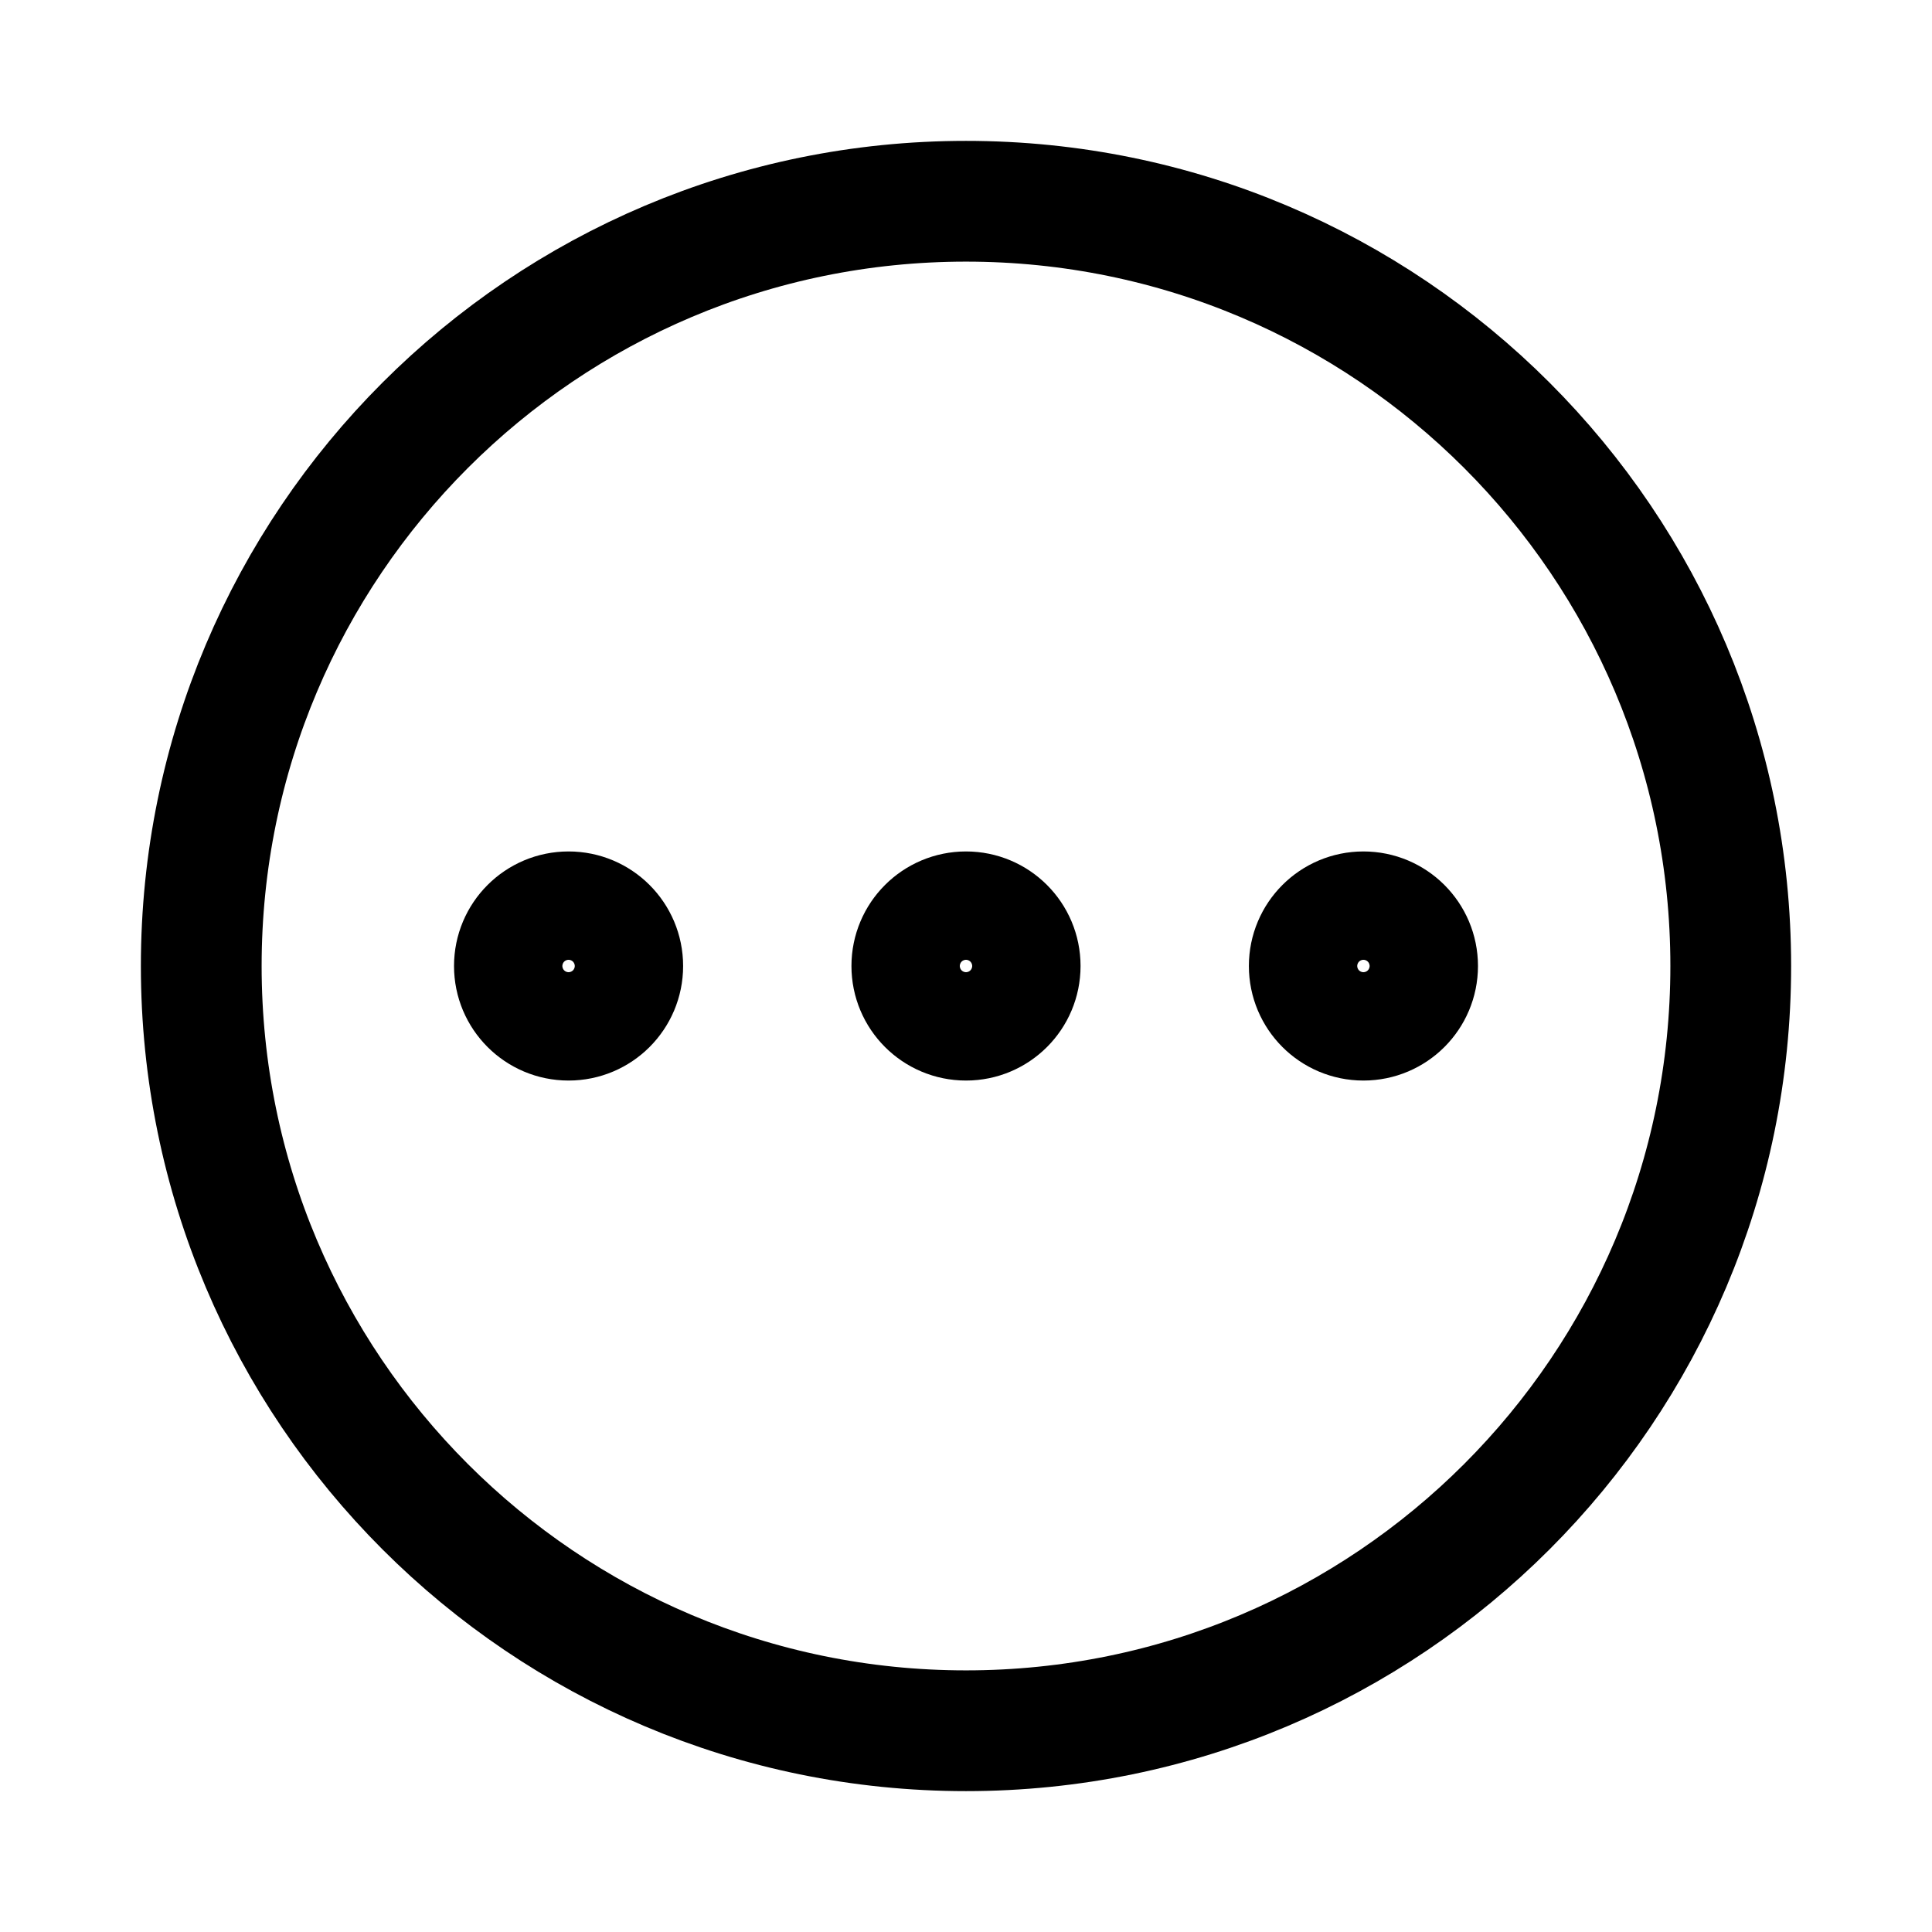 <svg viewBox="0 0 24 24" fill="none" xmlns="http://www.w3.org/2000/svg">
<path d="M2.5 12C2.5 17.247 6.753 21.5 12 21.5C17.247 21.5 21.5 17.247 21.5 12C21.5 6.753 17.247 2.5 12 2.5C6.753 2.5 2.5 6.753 2.5 12Z" stroke="currentColor" stroke-width="1.5" stroke-linecap="round" stroke-linejoin="round"/>
<path d="M16.264 12C16.264 12.372 16.565 12.673 16.937 12.673C17.309 12.673 17.61 12.372 17.61 12C17.61 11.628 17.309 11.327 16.937 11.327C16.565 11.327 16.264 11.628 16.264 12Z" stroke="currentColor" stroke-width="1.5" stroke-linecap="round" stroke-linejoin="round"/>
<path d="M11.327 12C11.327 12.372 11.628 12.673 12 12.673C12.372 12.673 12.673 12.372 12.673 12C12.673 11.628 12.372 11.327 12 11.327C11.628 11.327 11.327 11.628 11.327 12Z" stroke="currentColor" stroke-width="1.5" stroke-linecap="round" stroke-linejoin="round"/>
<path d="M6.39 12C6.39 12.372 6.691 12.673 7.063 12.673C7.435 12.673 7.736 12.372 7.736 12C7.736 11.628 7.435 11.327 7.063 11.327C6.691 11.327 6.39 11.628 6.39 12Z" stroke="currentColor" stroke-width="1.5" stroke-linecap="round" stroke-linejoin="round"/>
</svg>
